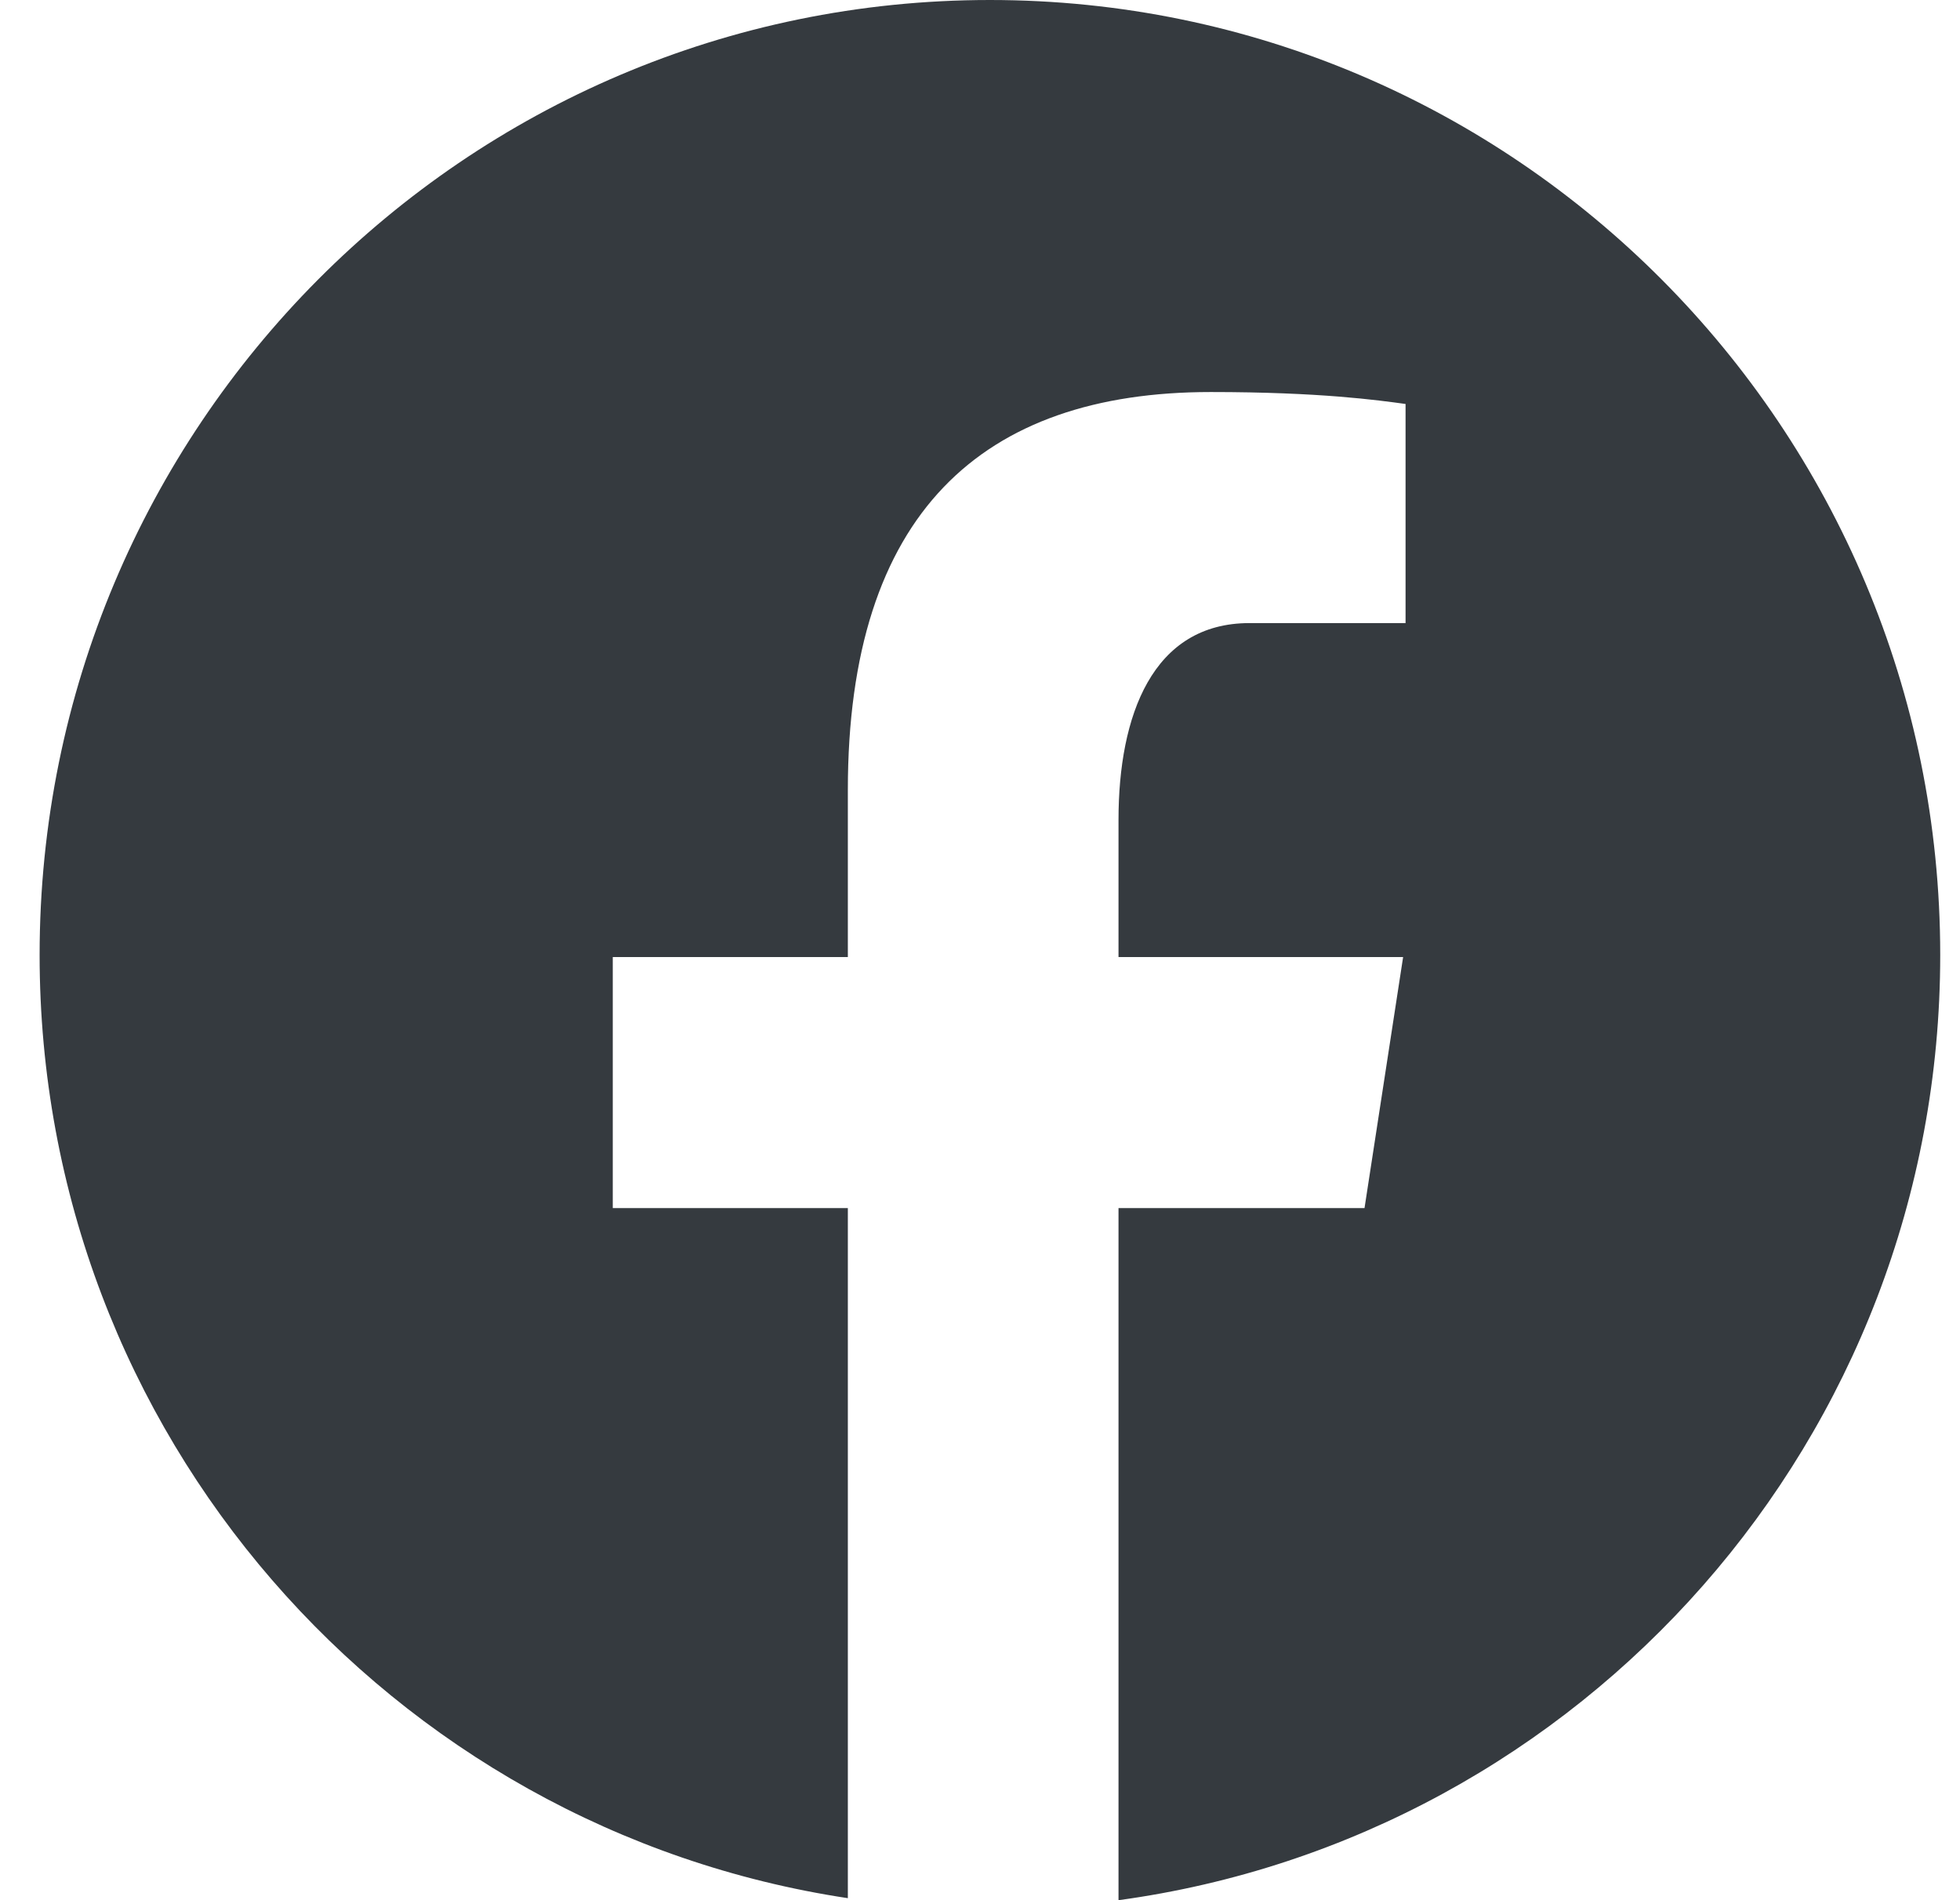 <svg width="33" height="32" viewBox="0 0 33 32" fill="none" xmlns="http://www.w3.org/2000/svg">
<path id="Vector" d="M16.667 0C7.83 0 0.667 7.2 0.667 16.082C0.667 24.145 6.576 30.803 14.275 31.966V20.345H10.317V16.117H14.275V13.304C14.275 8.647 16.533 6.602 20.384 6.602C22.228 6.602 23.203 6.74 23.665 6.803V10.493H21.038C19.403 10.493 18.832 12.051 18.832 13.807V16.117H23.624L22.974 20.345H18.832V32C26.642 30.935 32.667 24.224 32.667 16.082C32.667 7.2 25.503 0 16.667 0Z" fill="#353A3F"/>
</svg>
